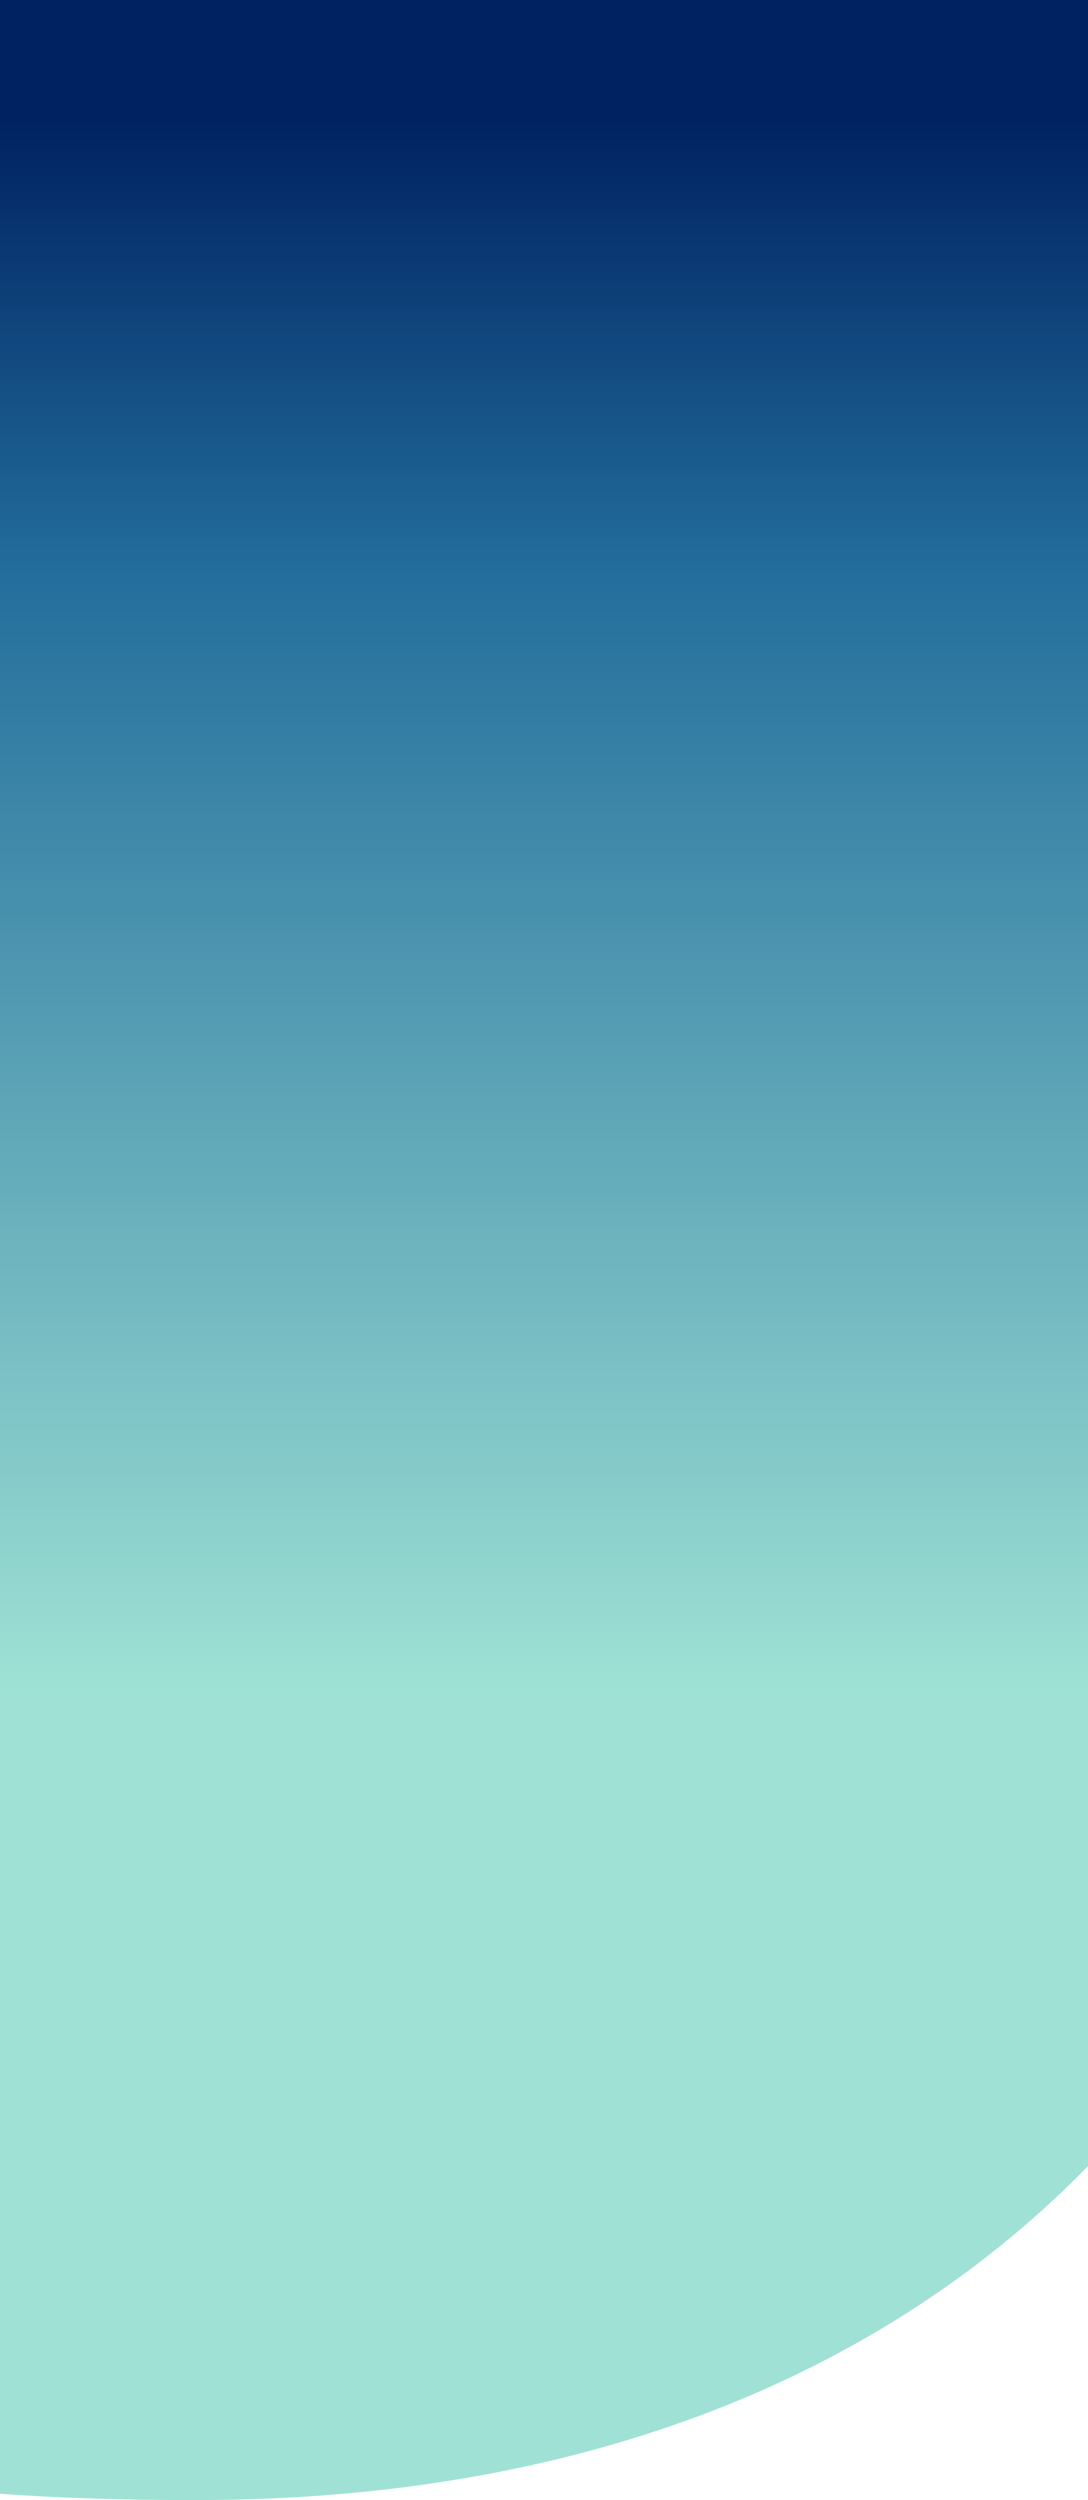 <svg xmlns="http://www.w3.org/2000/svg" width="320" height="735" viewBox="0 0 320 735">
    <defs>
        <linearGradient id="a" x1="18.419%" x2="73.602%" y1="40.35%" y2="40.35%">
            <stop offset="0%" stop-color="#002260"/>
            <stop offset="28.352%" stop-color="#226D9C"/>
            <stop offset="100%" stop-color="#9FE2D5"/>
        </linearGradient>
    </defs>
    <path fill="url(#a)" fill-rule="nonzero" d="M-127.226 617.418c210.61 41.28 205.783-95.88 351.213-173.142C369.417 367.014 519 708.294 519 372.673 519 37.053 203.672-35.566 62.683 69.405-78.307 174.376-65.27-4.565-210.491 24.168c-145.22 28.732-127.344 551.97 83.265 593.25z" transform="rotate(90 107 323)"/>
</svg>
